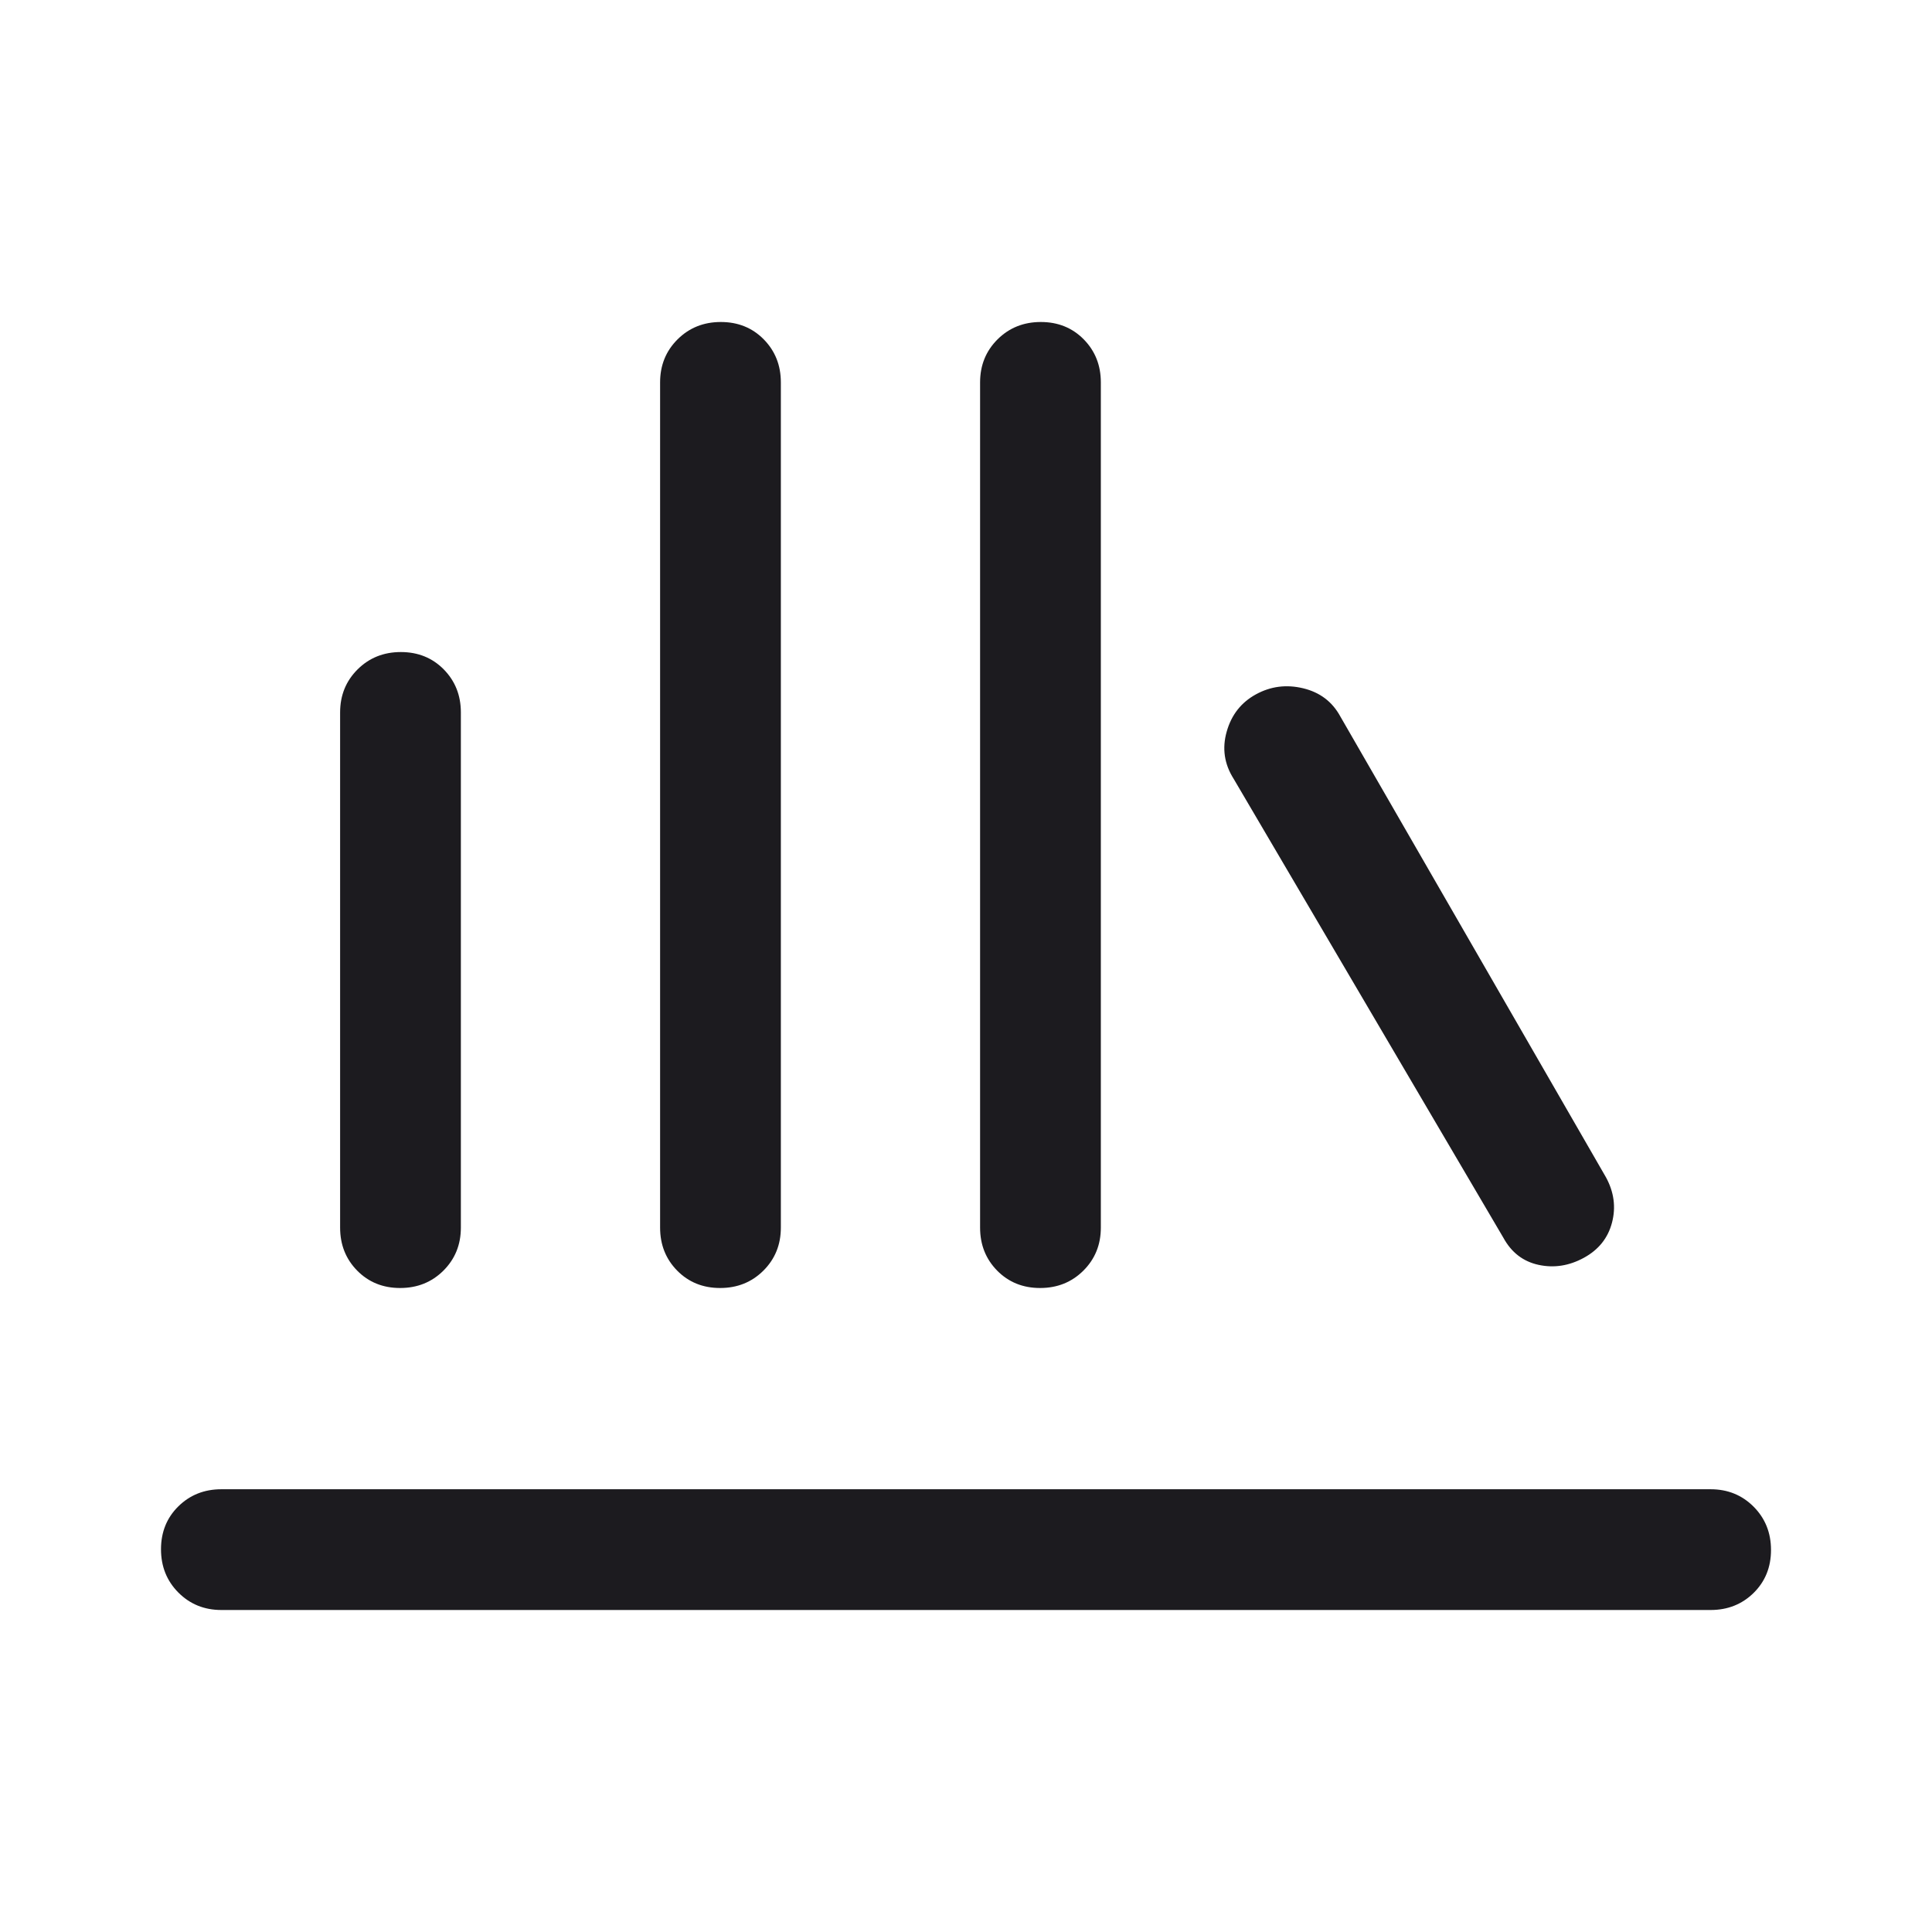 <svg width="48" height="48" viewBox="0 0 48 48" fill="none" xmlns="http://www.w3.org/2000/svg">
<mask id="mask0_39_67" style="mask-type:alpha" maskUnits="userSpaceOnUse" x="0" y="0" width="48" height="48">
<rect width="48" height="48" fill="#D9D9D9"/>
</mask>
<g mask="url(#mask0_39_67)">
<path d="M5.5 40C5.075 40 4.719 39.855 4.431 39.566C4.144 39.277 4 38.919 4 38.491C4 38.064 4.144 37.708 4.431 37.425C4.719 37.142 5.075 37 5.5 37H42.5C42.925 37 43.281 37.145 43.569 37.434C43.856 37.723 44 38.081 44 38.509C44 38.936 43.856 39.292 43.569 39.575C43.281 39.858 42.925 40 42.5 40H5.5ZM9.941 32C9.514 32 9.158 31.856 8.875 31.569C8.592 31.281 8.45 30.925 8.45 30.5V17.7C8.45 17.275 8.595 16.919 8.884 16.631C9.173 16.344 9.531 16.2 9.959 16.2C10.386 16.2 10.742 16.344 11.025 16.631C11.308 16.919 11.45 17.275 11.45 17.7V30.5C11.45 30.925 11.305 31.281 11.016 31.569C10.727 31.856 10.369 32 9.941 32ZM17.891 32C17.464 32 17.108 31.856 16.825 31.569C16.542 31.281 16.4 30.925 16.4 30.5V9.5C16.4 9.075 16.545 8.719 16.834 8.431C17.123 8.144 17.481 8 17.909 8C18.336 8 18.692 8.144 18.975 8.431C19.258 8.719 19.4 9.075 19.4 9.5V30.5C19.4 30.925 19.255 31.281 18.966 31.569C18.677 31.856 18.319 32 17.891 32ZM25.841 32C25.414 32 25.058 31.856 24.775 31.569C24.492 31.281 24.35 30.925 24.35 30.5V9.5C24.35 9.075 24.495 8.719 24.784 8.431C25.073 8.144 25.431 8 25.859 8C26.286 8 26.642 8.144 26.925 8.431C27.208 8.719 27.35 9.075 27.35 9.5V30.5C27.35 30.925 27.205 31.281 26.916 31.569C26.627 31.856 26.269 32 25.841 32ZM39.35 31.25C38.983 31.45 38.608 31.508 38.225 31.425C37.842 31.342 37.55 31.117 37.35 30.75L30.65 19.35C30.417 18.983 30.359 18.592 30.477 18.177C30.594 17.762 30.835 17.453 31.201 17.252C31.567 17.051 31.958 17 32.375 17.1C32.792 17.2 33.1 17.433 33.3 17.8L39.9 29.25C40.1 29.617 40.15 29.992 40.05 30.375C39.95 30.758 39.717 31.05 39.35 31.25Z" fill="#1C1B1F"/>
</g>
</svg>
